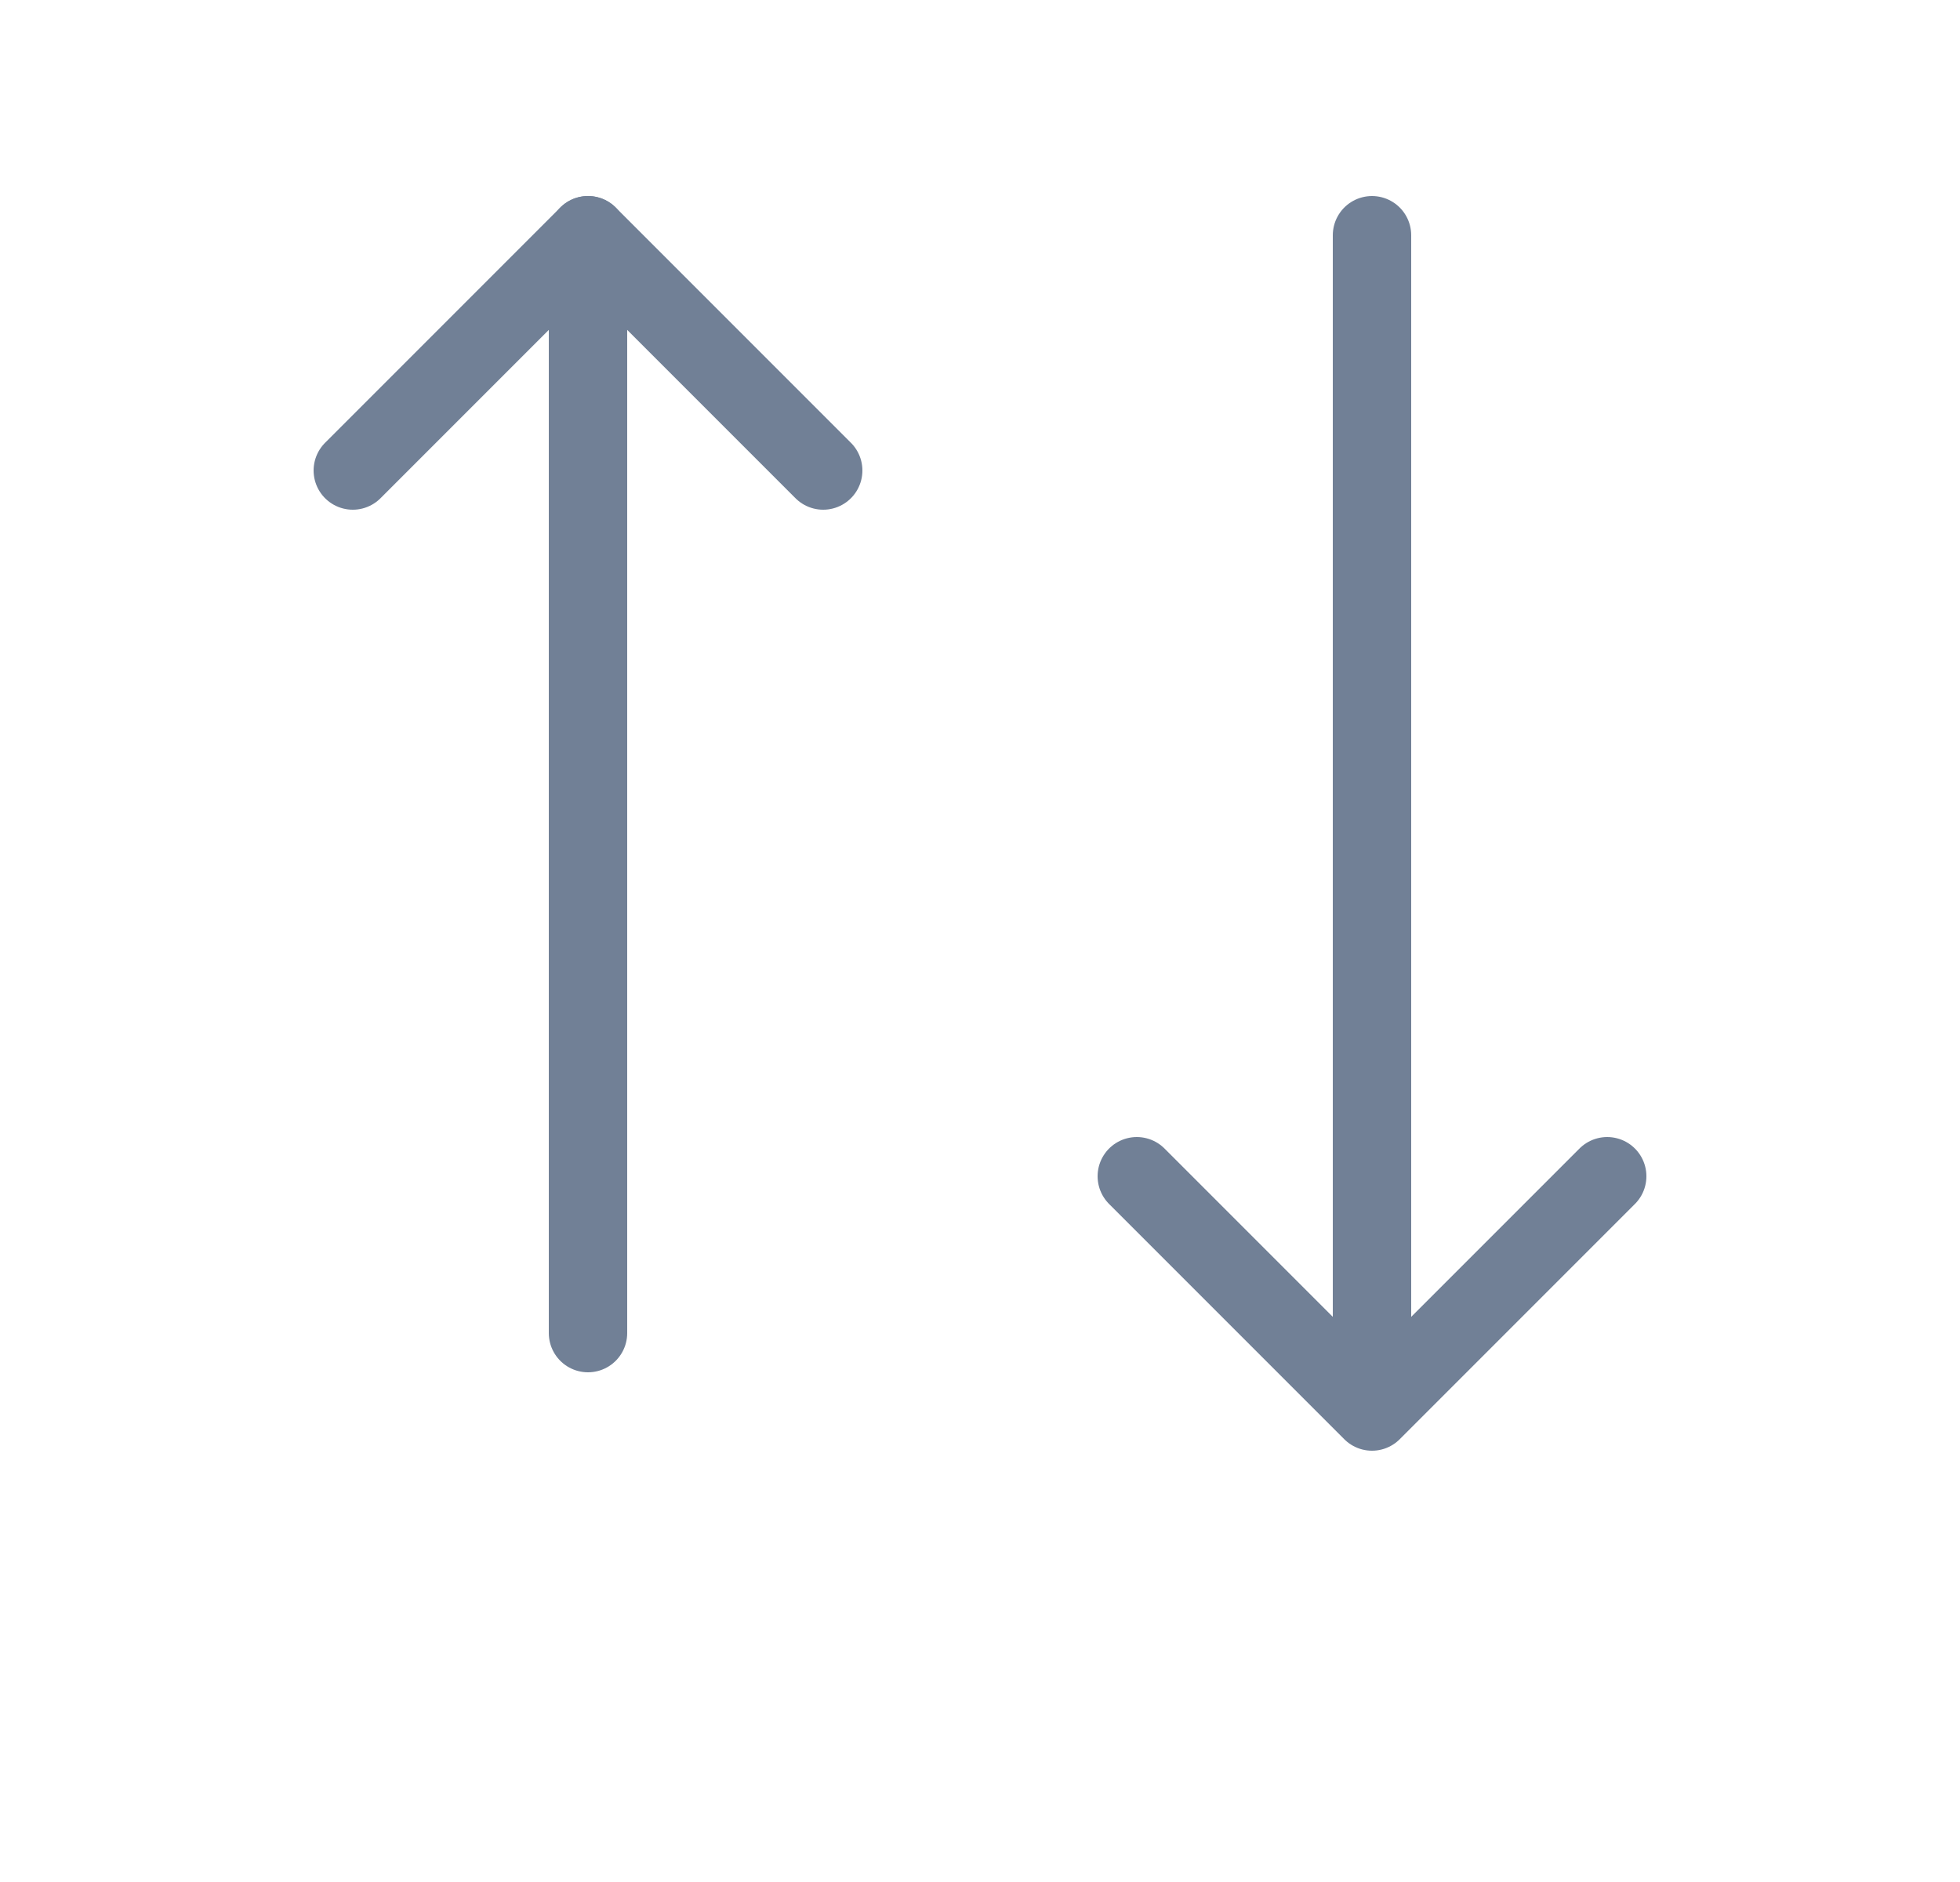 <svg width="25" height="24" viewBox="0 0 25 24" fill="none" xmlns="http://www.w3.org/2000/svg">
<path d="M4.5 6L7.5 3L10.5 6" stroke="#718096" stroke-linecap="round" stroke-linejoin="round"/>
<path d="M7.5 17V3" stroke="#718096" stroke-linecap="round" stroke-linejoin="round"/>
<path d="M20.5 15L17.5 18L14.5 15" stroke="#718096" stroke-linecap="round" stroke-linejoin="round"/>
<path d="M17.5 17V3" stroke="#718096" stroke-linecap="round" stroke-linejoin="round"/>
</svg>
